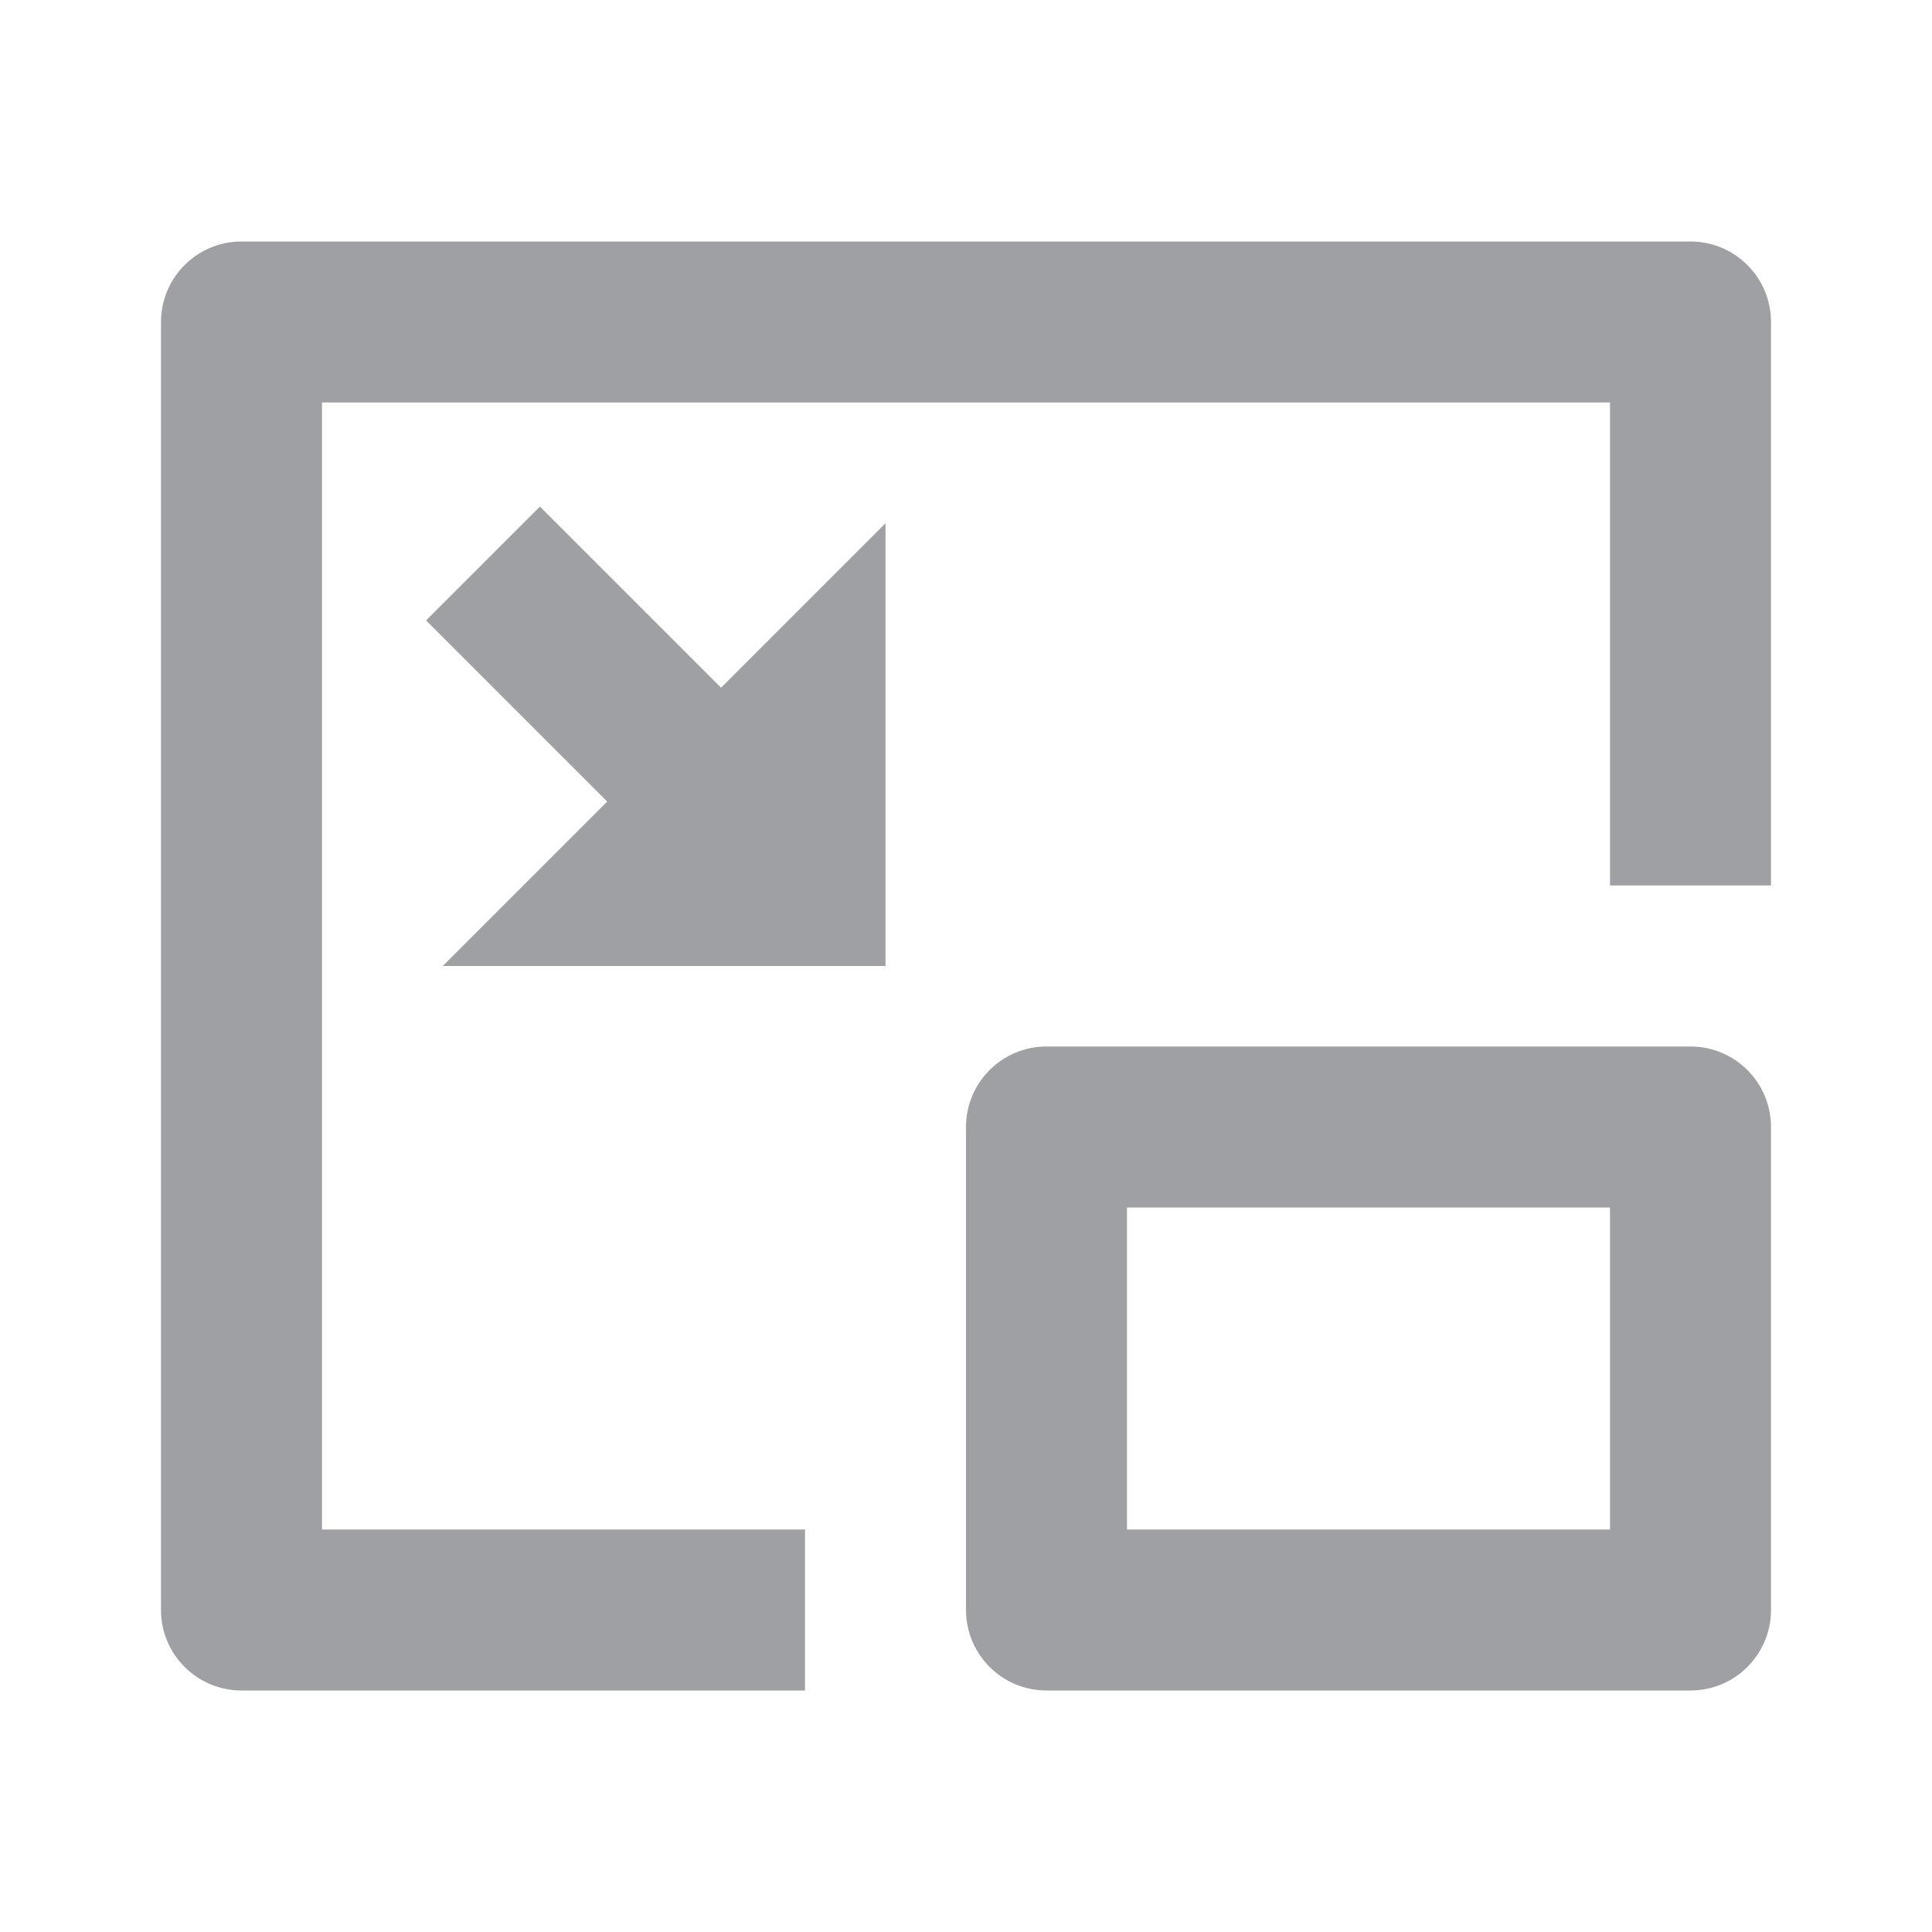 <svg xmlns="http://www.w3.org/2000/svg" viewBox="0 0 24 24" width="64" height="64" fill="rgba(159,160,164,1)"><path d="M21 3C21.552 3 22 3.448 22 4V11H20V5H4V19H10V21H3C2.448 21 2 20.552 2 20V4C2 3.448 2.448 3 3 3H21ZM21 13C21.552 13 22 13.448 22 14V20C22 20.552 21.552 21 21 21H13C12.448 21 12 20.552 12 20V14C12 13.448 12.448 13 13 13H21ZM20 15H14V19H20V15ZM6.707 6.293L8.957 8.543L11 6.5V12H5.5L7.543 9.957L5.293 7.707L6.707 6.293Z"></path></svg>